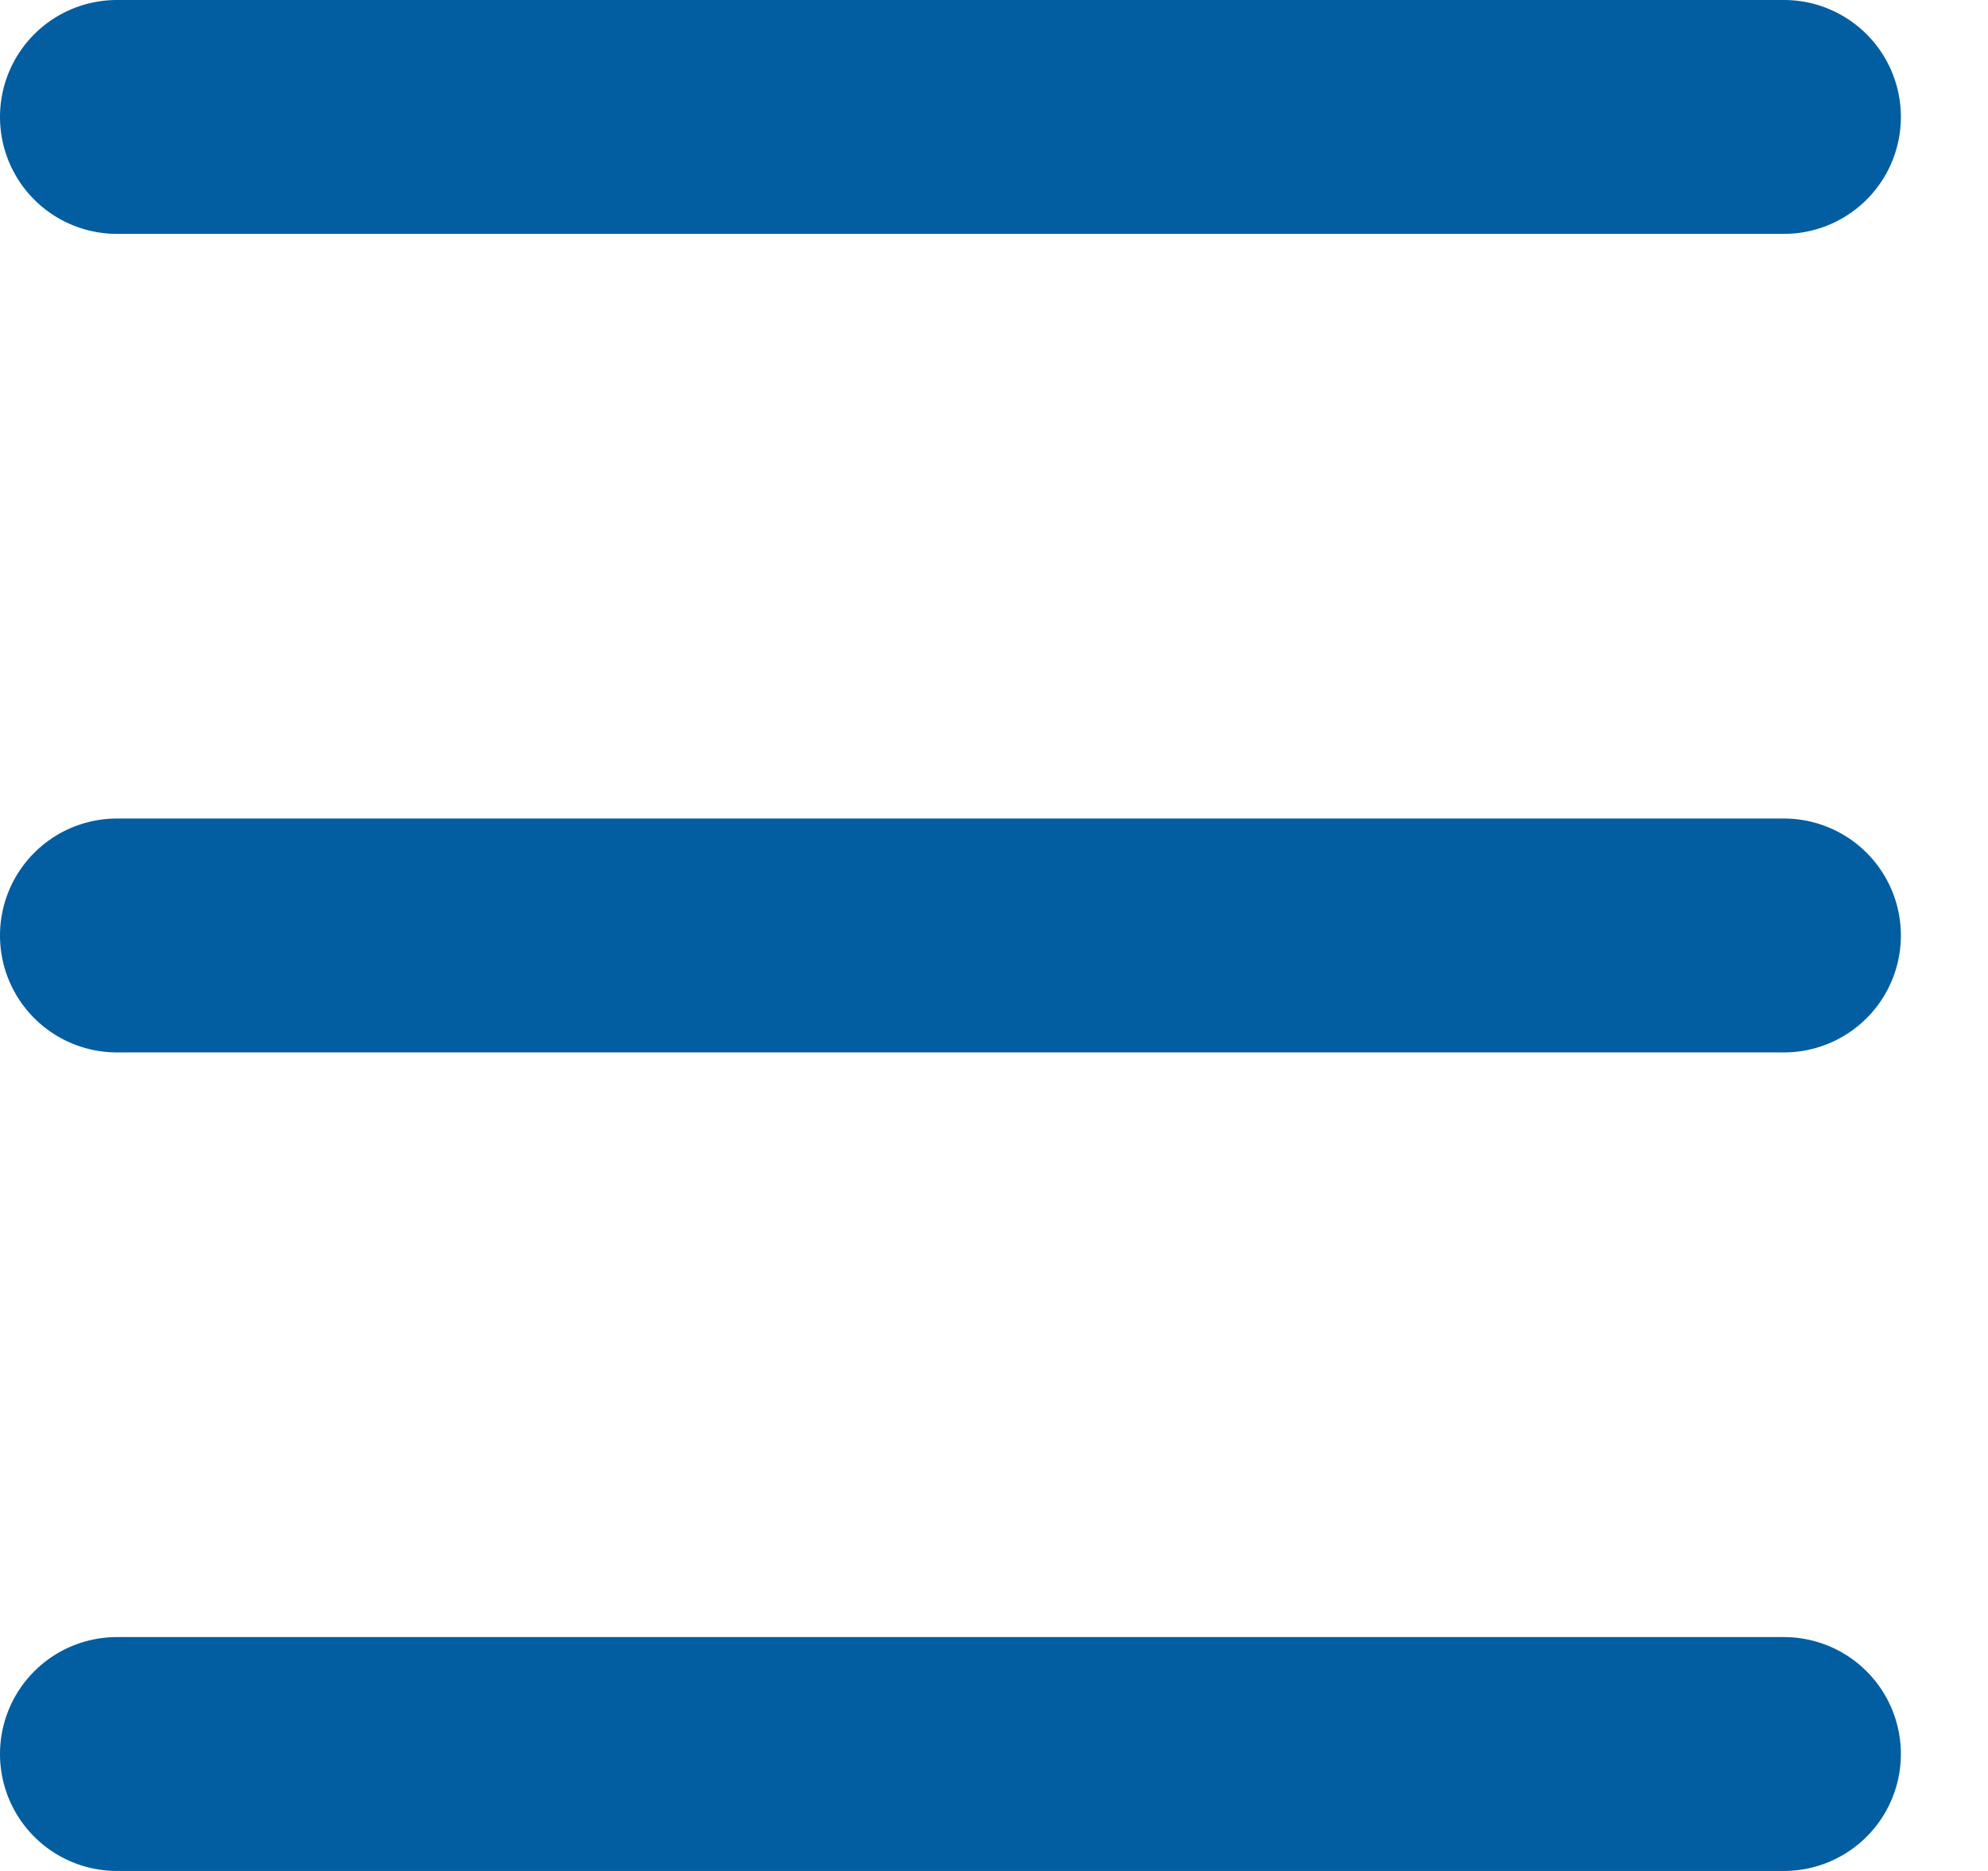 <svg xmlns="http://www.w3.org/2000/svg" width="17" height="16" fill="none">
    <g fill="#025EA1" fill-rule="evenodd" clip-rule="evenodd">
        <path
            d="M0 1a1 1 0 0 1 1-1h14.255a1 1 0 1 1 0 2H1a1 1 0 0 1-1-1M0 8a1 1 0 0 1 1-1h14.255a1 1 0 1 1 0 2H1a1 1 0 0 1-1-1M0 15a1 1 0 0 1 1-1h14.255a1 1 0 1 1 0 2H1a1 1 0 0 1-1-1" />
    </g>
</svg>